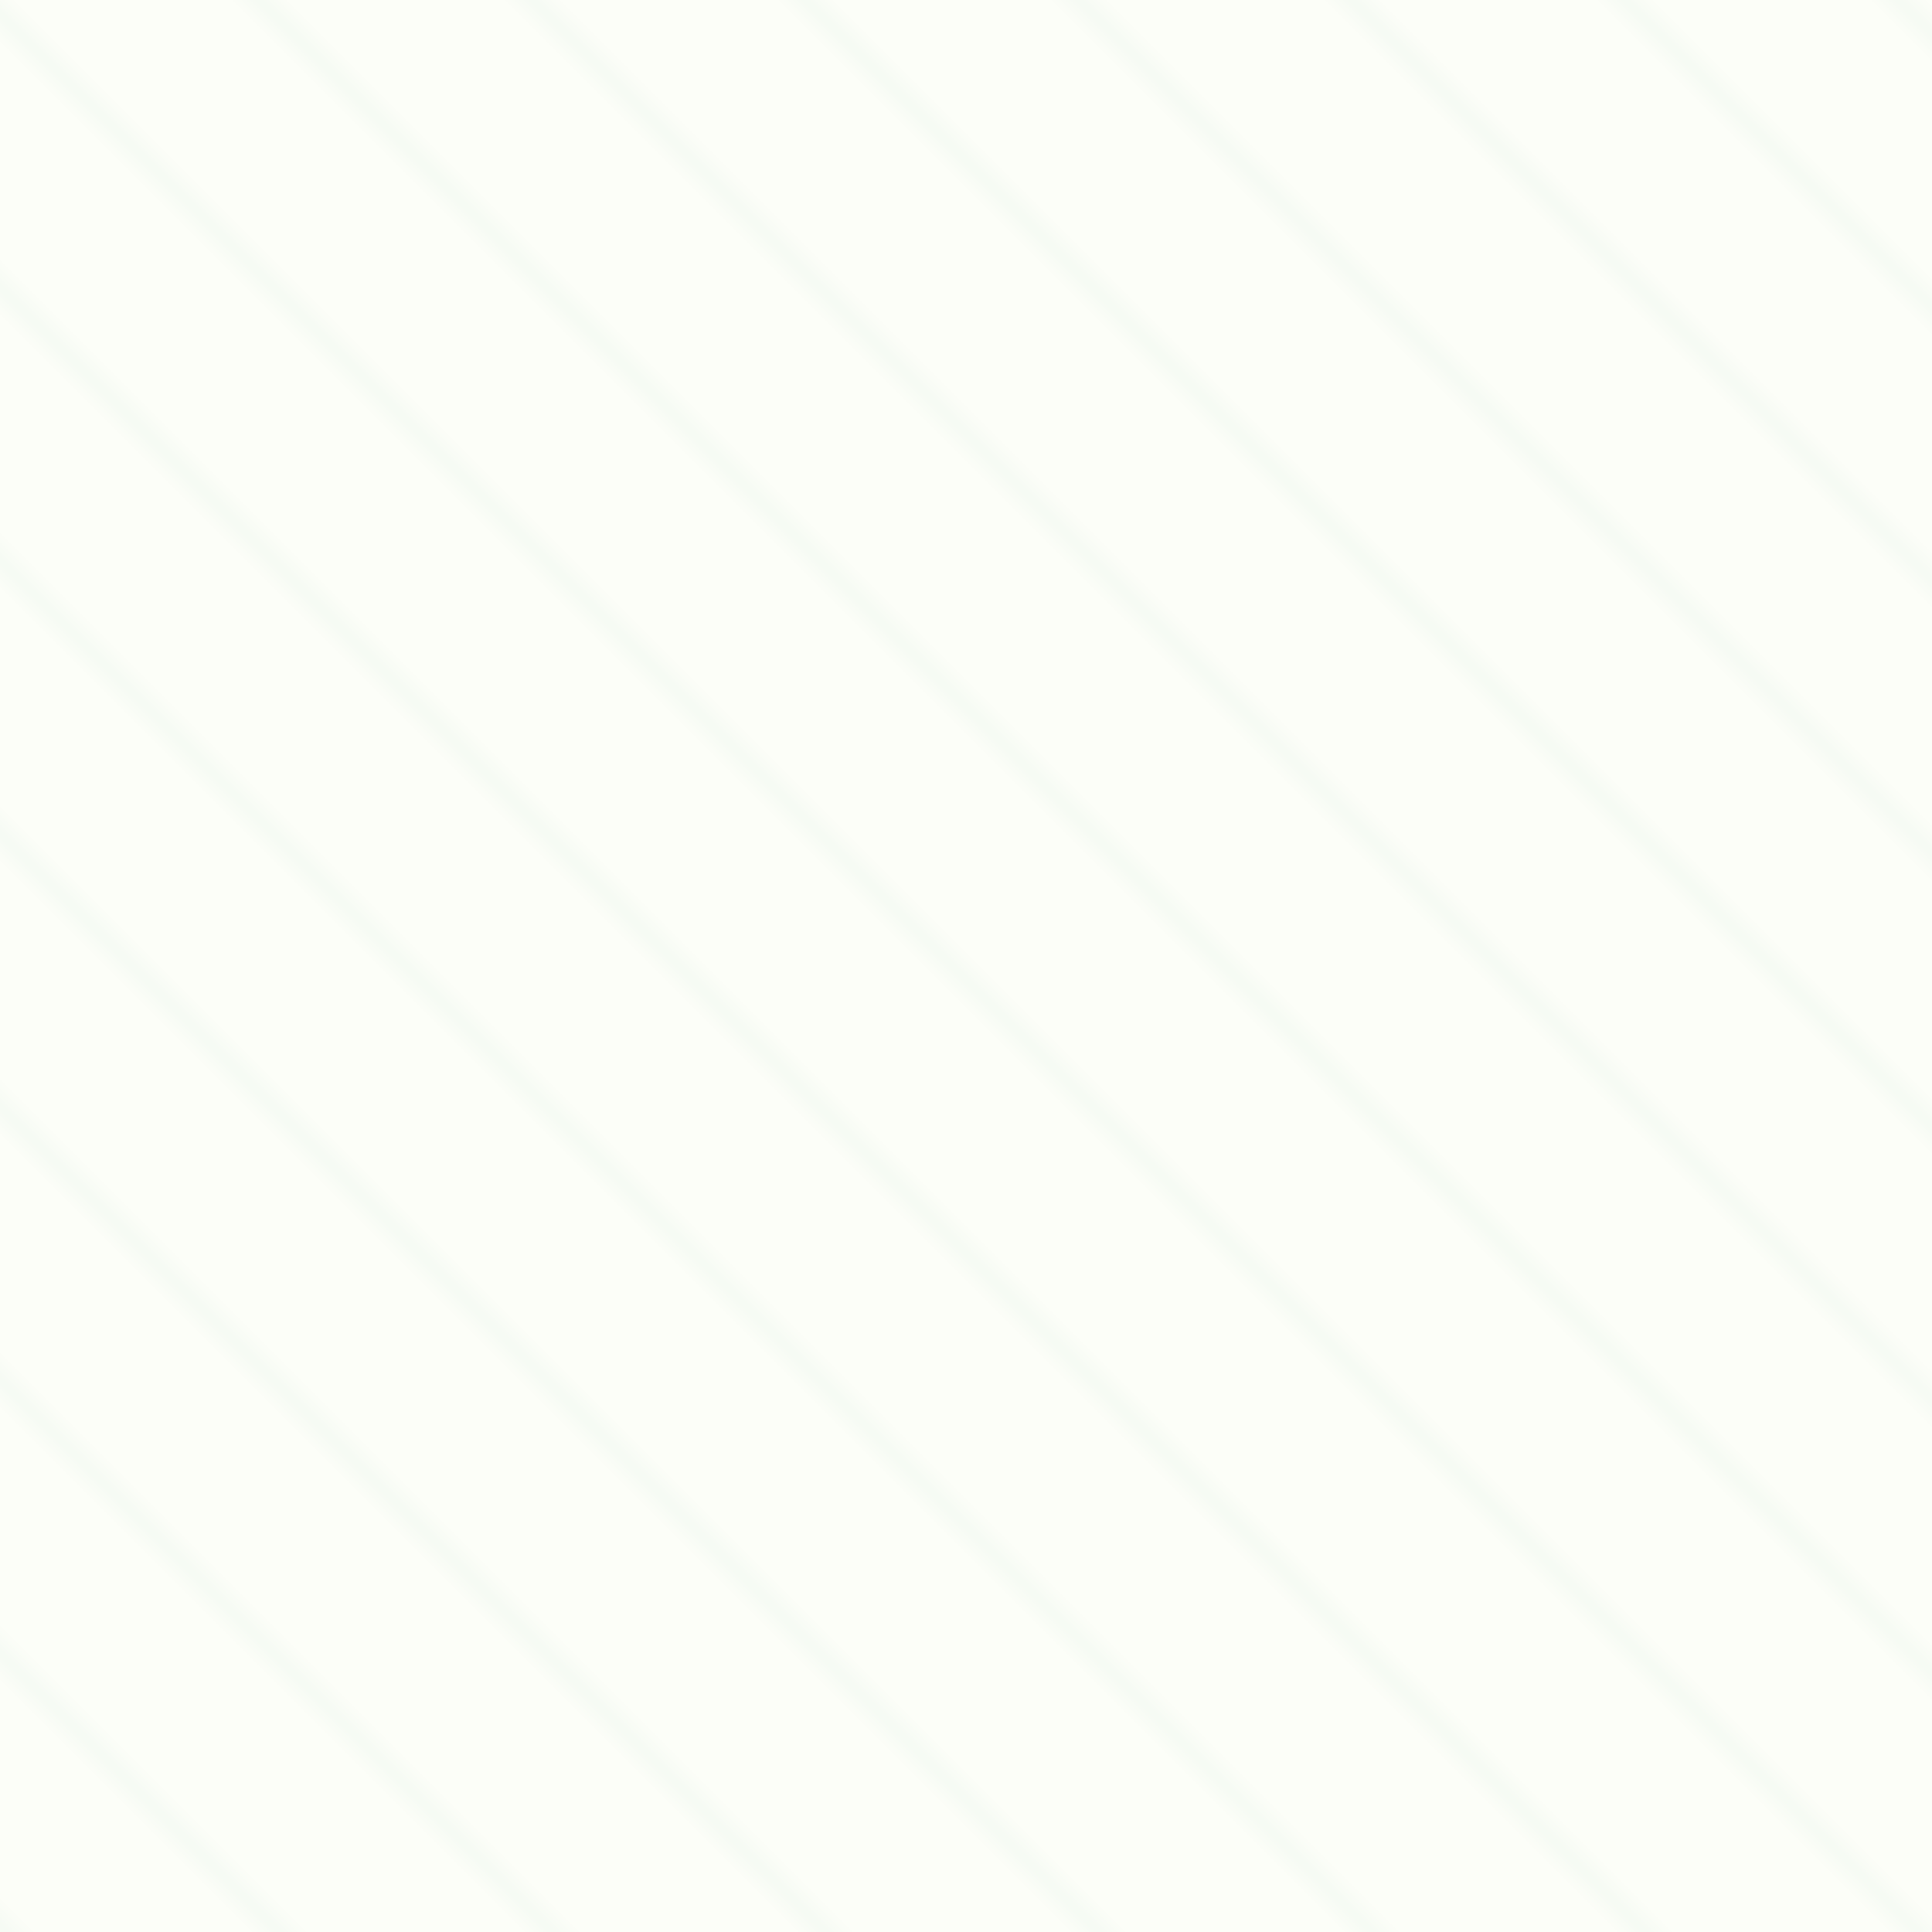 <svg xmlns="http://www.w3.org/2000/svg" width="100" height="100" viewBox="0 0 100 100">
  <defs>
    <pattern id="pattern" patternUnits="userSpaceOnUse" width="100" height="100" patternTransform="rotate(45)">
      <rect width="100%" height="100%" fill="#FCFEF8"/>
      <path d="M0,0 L100,0 L100,1 L0,1 Z" fill="#E8F5E9" fill-opacity="0.3"/>
      <path d="M0,10 L100,10 L100,11 L0,11 Z" fill="#E8F5E9" fill-opacity="0.3"/>
      <path d="M0,20 L100,20 L100,21 L0,21 Z" fill="#E8F5E9" fill-opacity="0.3"/>
      <path d="M0,30 L100,30 L100,31 L0,31 Z" fill="#E8F5E9" fill-opacity="0.3"/>
      <path d="M0,40 L100,40 L100,41 L0,41 Z" fill="#E8F5E9" fill-opacity="0.3"/>
      <path d="M0,50 L100,50 L100,51 L0,51 Z" fill="#E8F5E9" fill-opacity="0.3"/>
      <path d="M0,60 L100,60 L100,61 L0,61 Z" fill="#E8F5E9" fill-opacity="0.3"/>
      <path d="M0,70 L100,70 L100,71 L0,71 Z" fill="#E8F5E9" fill-opacity="0.3"/>
      <path d="M0,80 L100,80 L100,81 L0,81 Z" fill="#E8F5E9" fill-opacity="0.3"/>
      <path d="M0,90 L100,90 L100,91 L0,91 Z" fill="#E8F5E9" fill-opacity="0.3"/>
    </pattern>
  </defs>
  <rect width="100%" height="100%" fill="url(#pattern)"/>
</svg> 